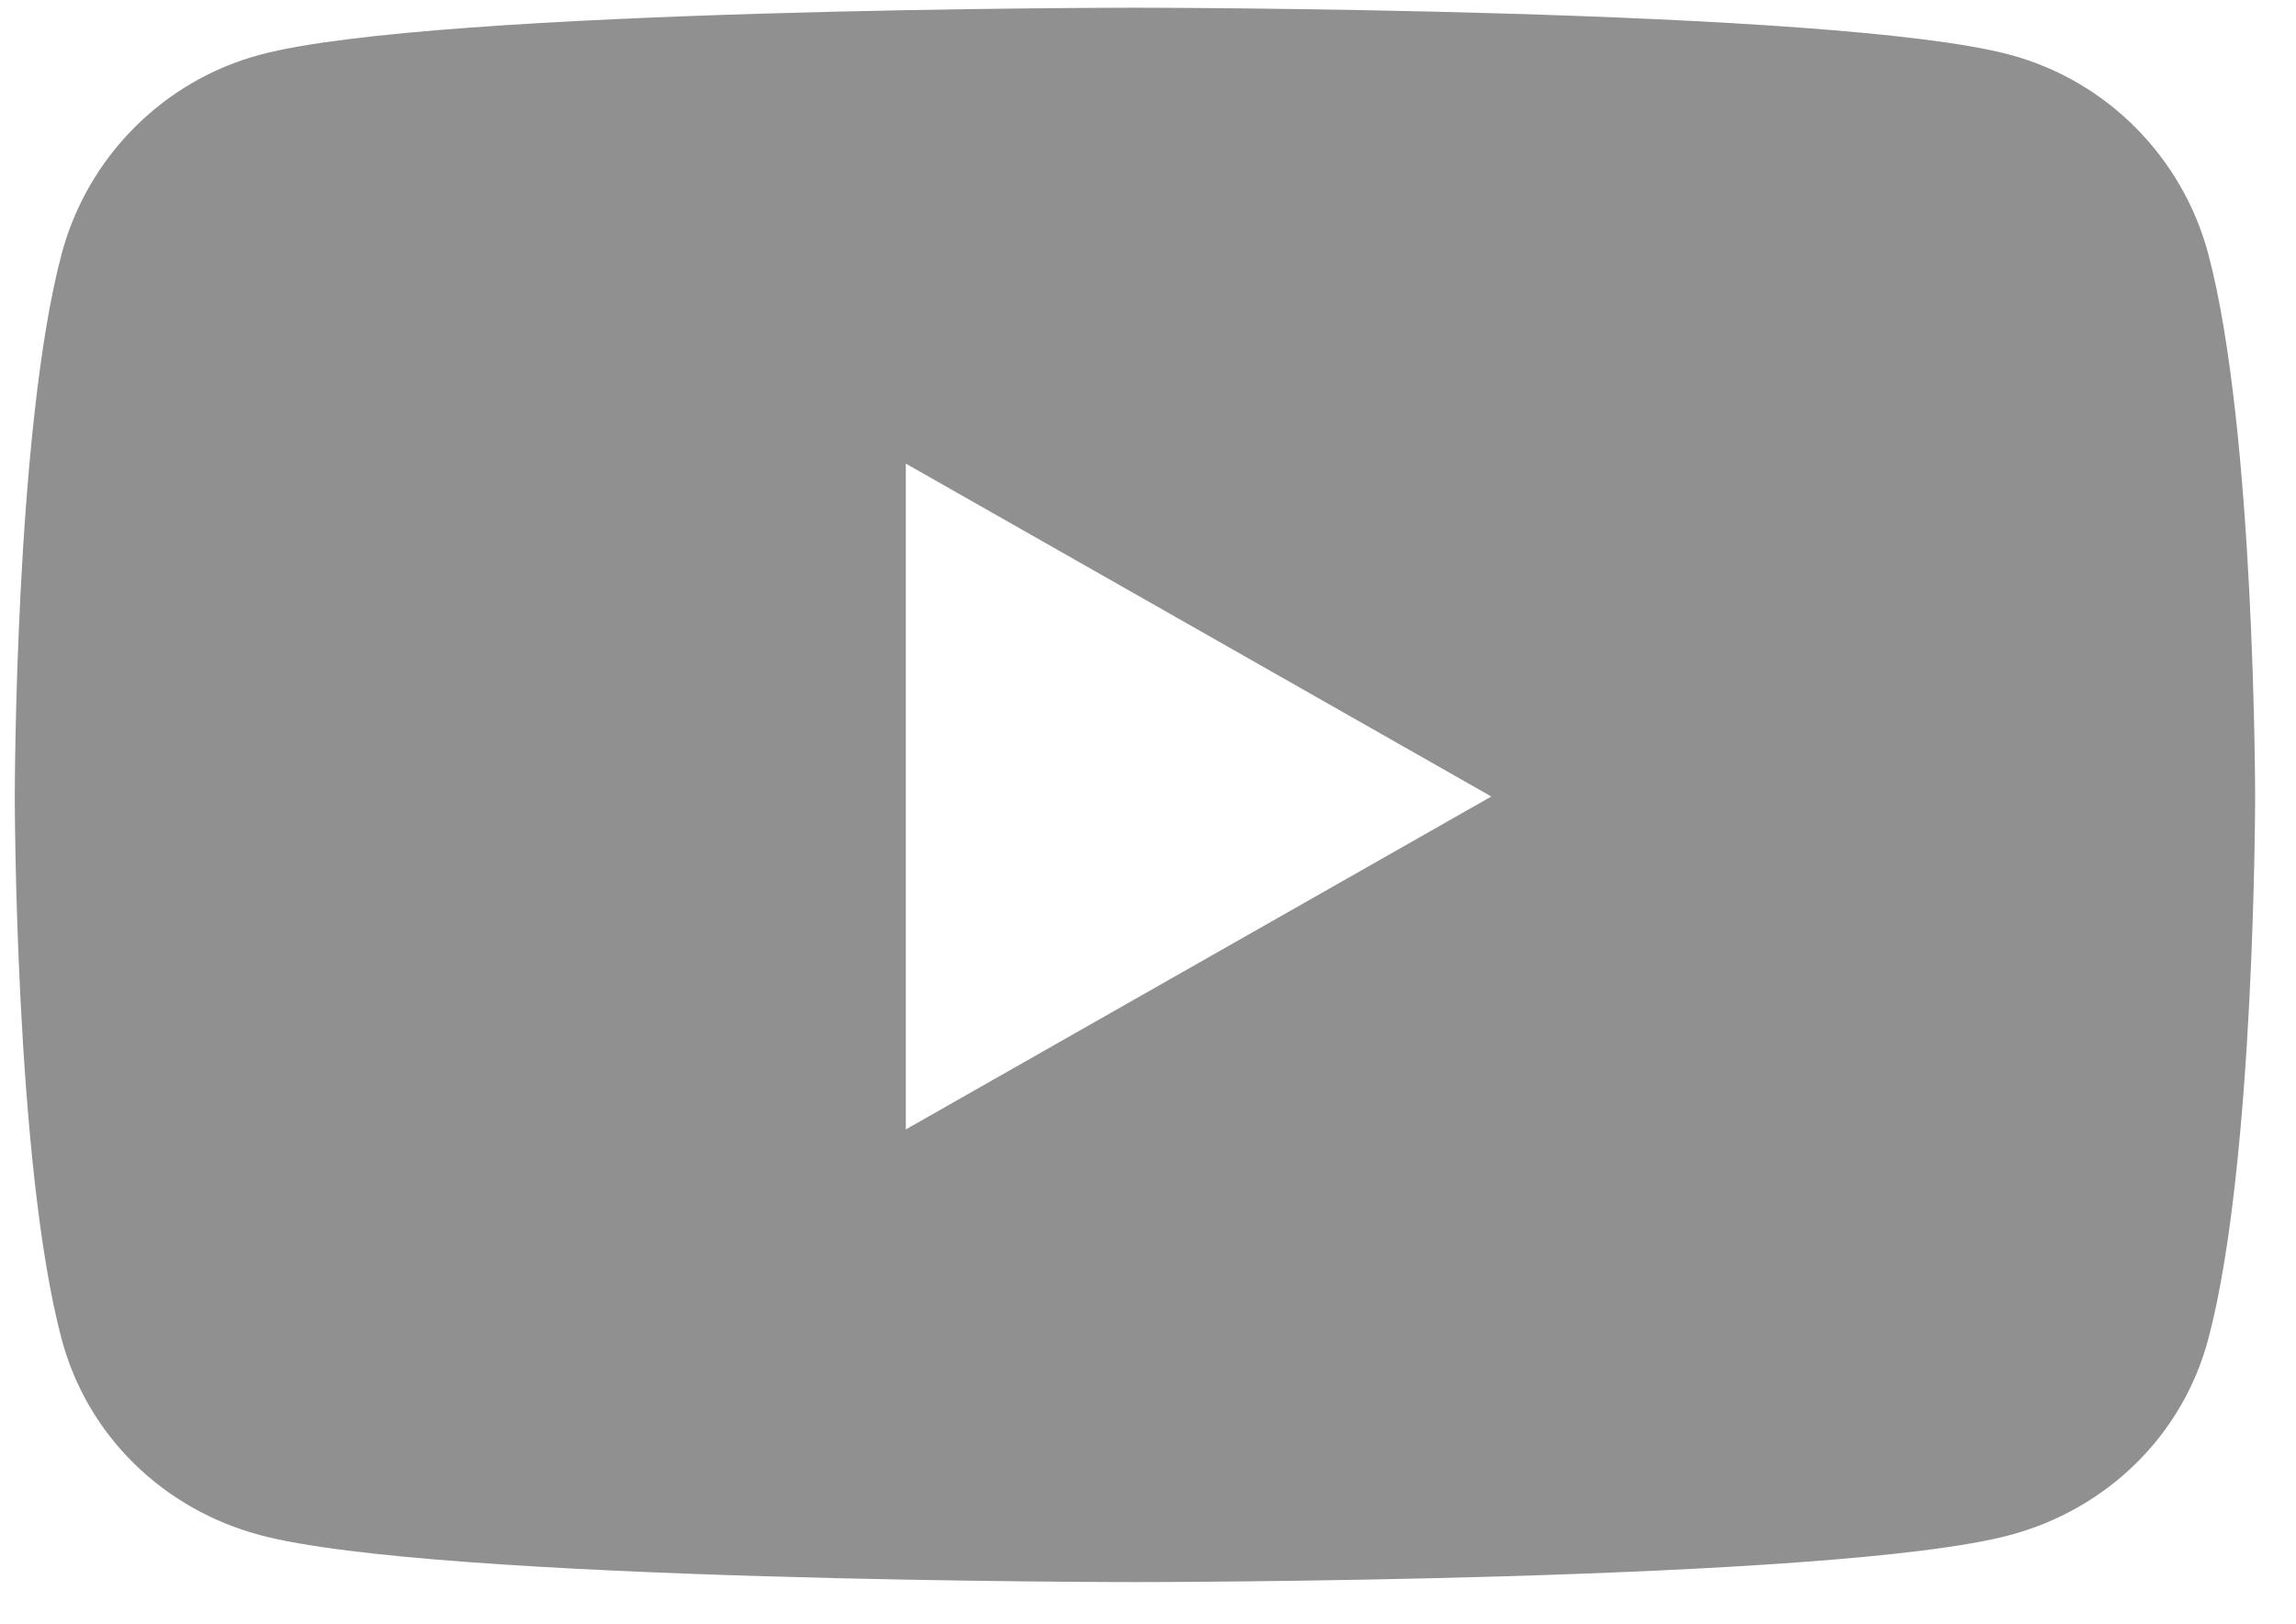 <svg width="41" height="29" viewBox="0 0 41 29" fill="none" xmlns="http://www.w3.org/2000/svg">
<path fill-rule="evenodd" clip-rule="evenodd" d="M39.434 4.536C38.974 2.805 37.618 1.441 35.897 0.979C32.777 0.138 20.267 0.138 20.267 0.138C20.267 0.138 7.756 0.138 4.637 0.979C2.915 1.442 1.56 2.805 1.1 4.536C0.264 7.674 0.264 14.221 0.264 14.221C0.264 14.221 0.264 20.768 1.1 23.906C1.56 25.637 2.915 26.944 4.637 27.406C7.756 28.247 20.267 28.247 20.267 28.247C20.267 28.247 32.777 28.247 35.897 27.406C37.618 26.944 38.974 25.637 39.434 23.906C40.27 20.768 40.27 14.221 40.27 14.221C40.27 14.221 40.27 7.674 39.434 4.536V4.536ZM16.175 20.165V8.277L26.631 14.221L16.175 20.165V20.165Z" fill="#909090"/>
</svg>

